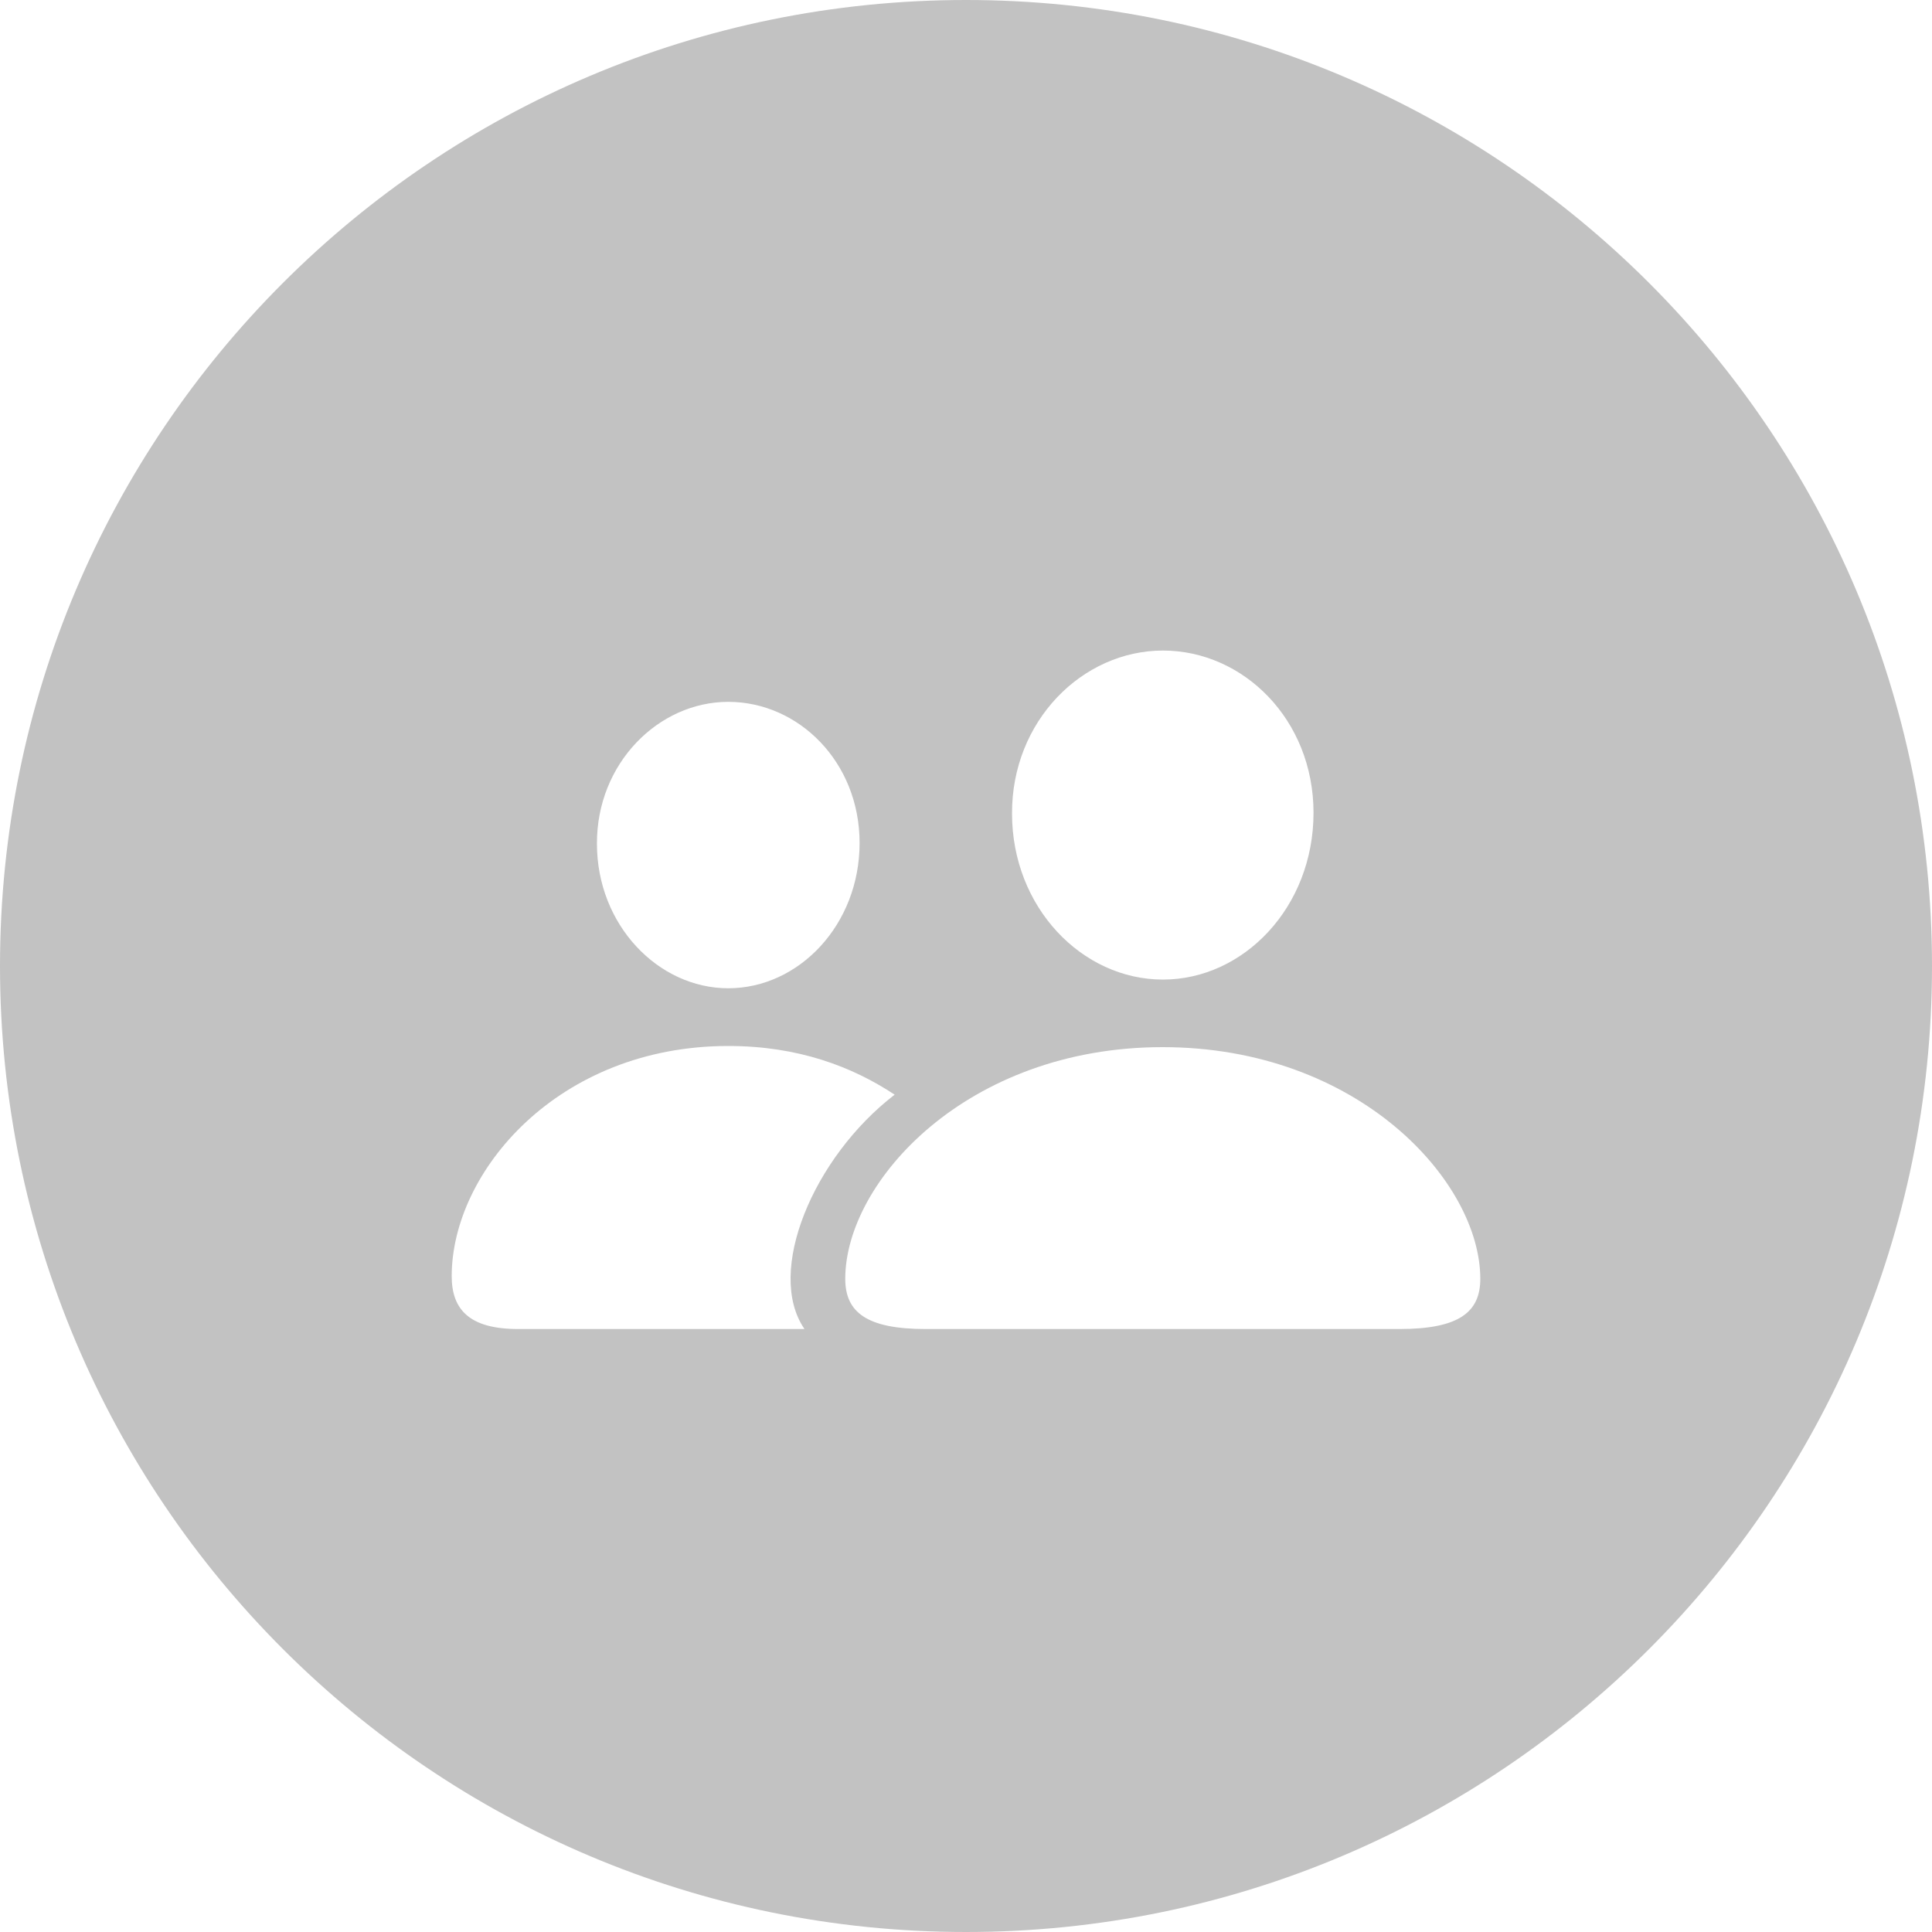 <svg width="40" height="40" viewBox="0 0 40 40" fill="none" xmlns="http://www.w3.org/2000/svg">
<g filter="url(#filter0_b)">
<path d="M0 20C0 8.954 8.954 0 20 0V0C31.046 0 40 8.954 40 20V20C40 31.046 31.046 40 20 40V40C8.954 40 0 31.046 0 20V20Z" fill="black" fill-opacity="0.24"/>
<path d="M24.078 20.281C25.75 20.281 27.195 18.781 27.195 16.828C27.195 14.898 25.742 13.469 24.078 13.469C22.406 13.469 20.945 14.93 20.953 16.844C20.953 18.781 22.398 20.281 24.078 20.281ZM15.078 20.461C16.539 20.461 17.797 19.148 17.797 17.453C17.797 15.773 16.531 14.531 15.078 14.531C13.633 14.531 12.352 15.805 12.359 17.469C12.359 19.148 13.625 20.461 15.078 20.461ZM10.727 27.516H16.656C15.844 26.336 16.836 23.961 18.523 22.664C17.648 22.086 16.531 21.656 15.078 21.656C11.555 21.656 9.352 24.258 9.352 26.422C9.352 27.125 9.734 27.516 10.727 27.516ZM19.164 27.516H28.977C30.211 27.516 30.648 27.164 30.648 26.477C30.648 24.461 28.125 21.68 24.07 21.68C20.023 21.68 17.5 24.461 17.5 26.477C17.5 27.164 17.938 27.516 19.164 27.516Z" fill="white"/>
</g>
<defs>
<filter id="filter0_b" x="-16" y="-16" width="72" height="72" filterUnits="userSpaceOnUse" color-interpolation-filters="sRGB">
<feFlood flood-opacity="0" result="BackgroundImageFix"/>
<feGaussianBlur in="BackgroundImage" stdDeviation="8"/>
<feComposite in2="SourceAlpha" operator="in" result="effect1_backgroundBlur"/>
<feBlend mode="normal" in="SourceGraphic" in2="effect1_backgroundBlur" result="shape"/>
</filter>
</defs>
</svg>
